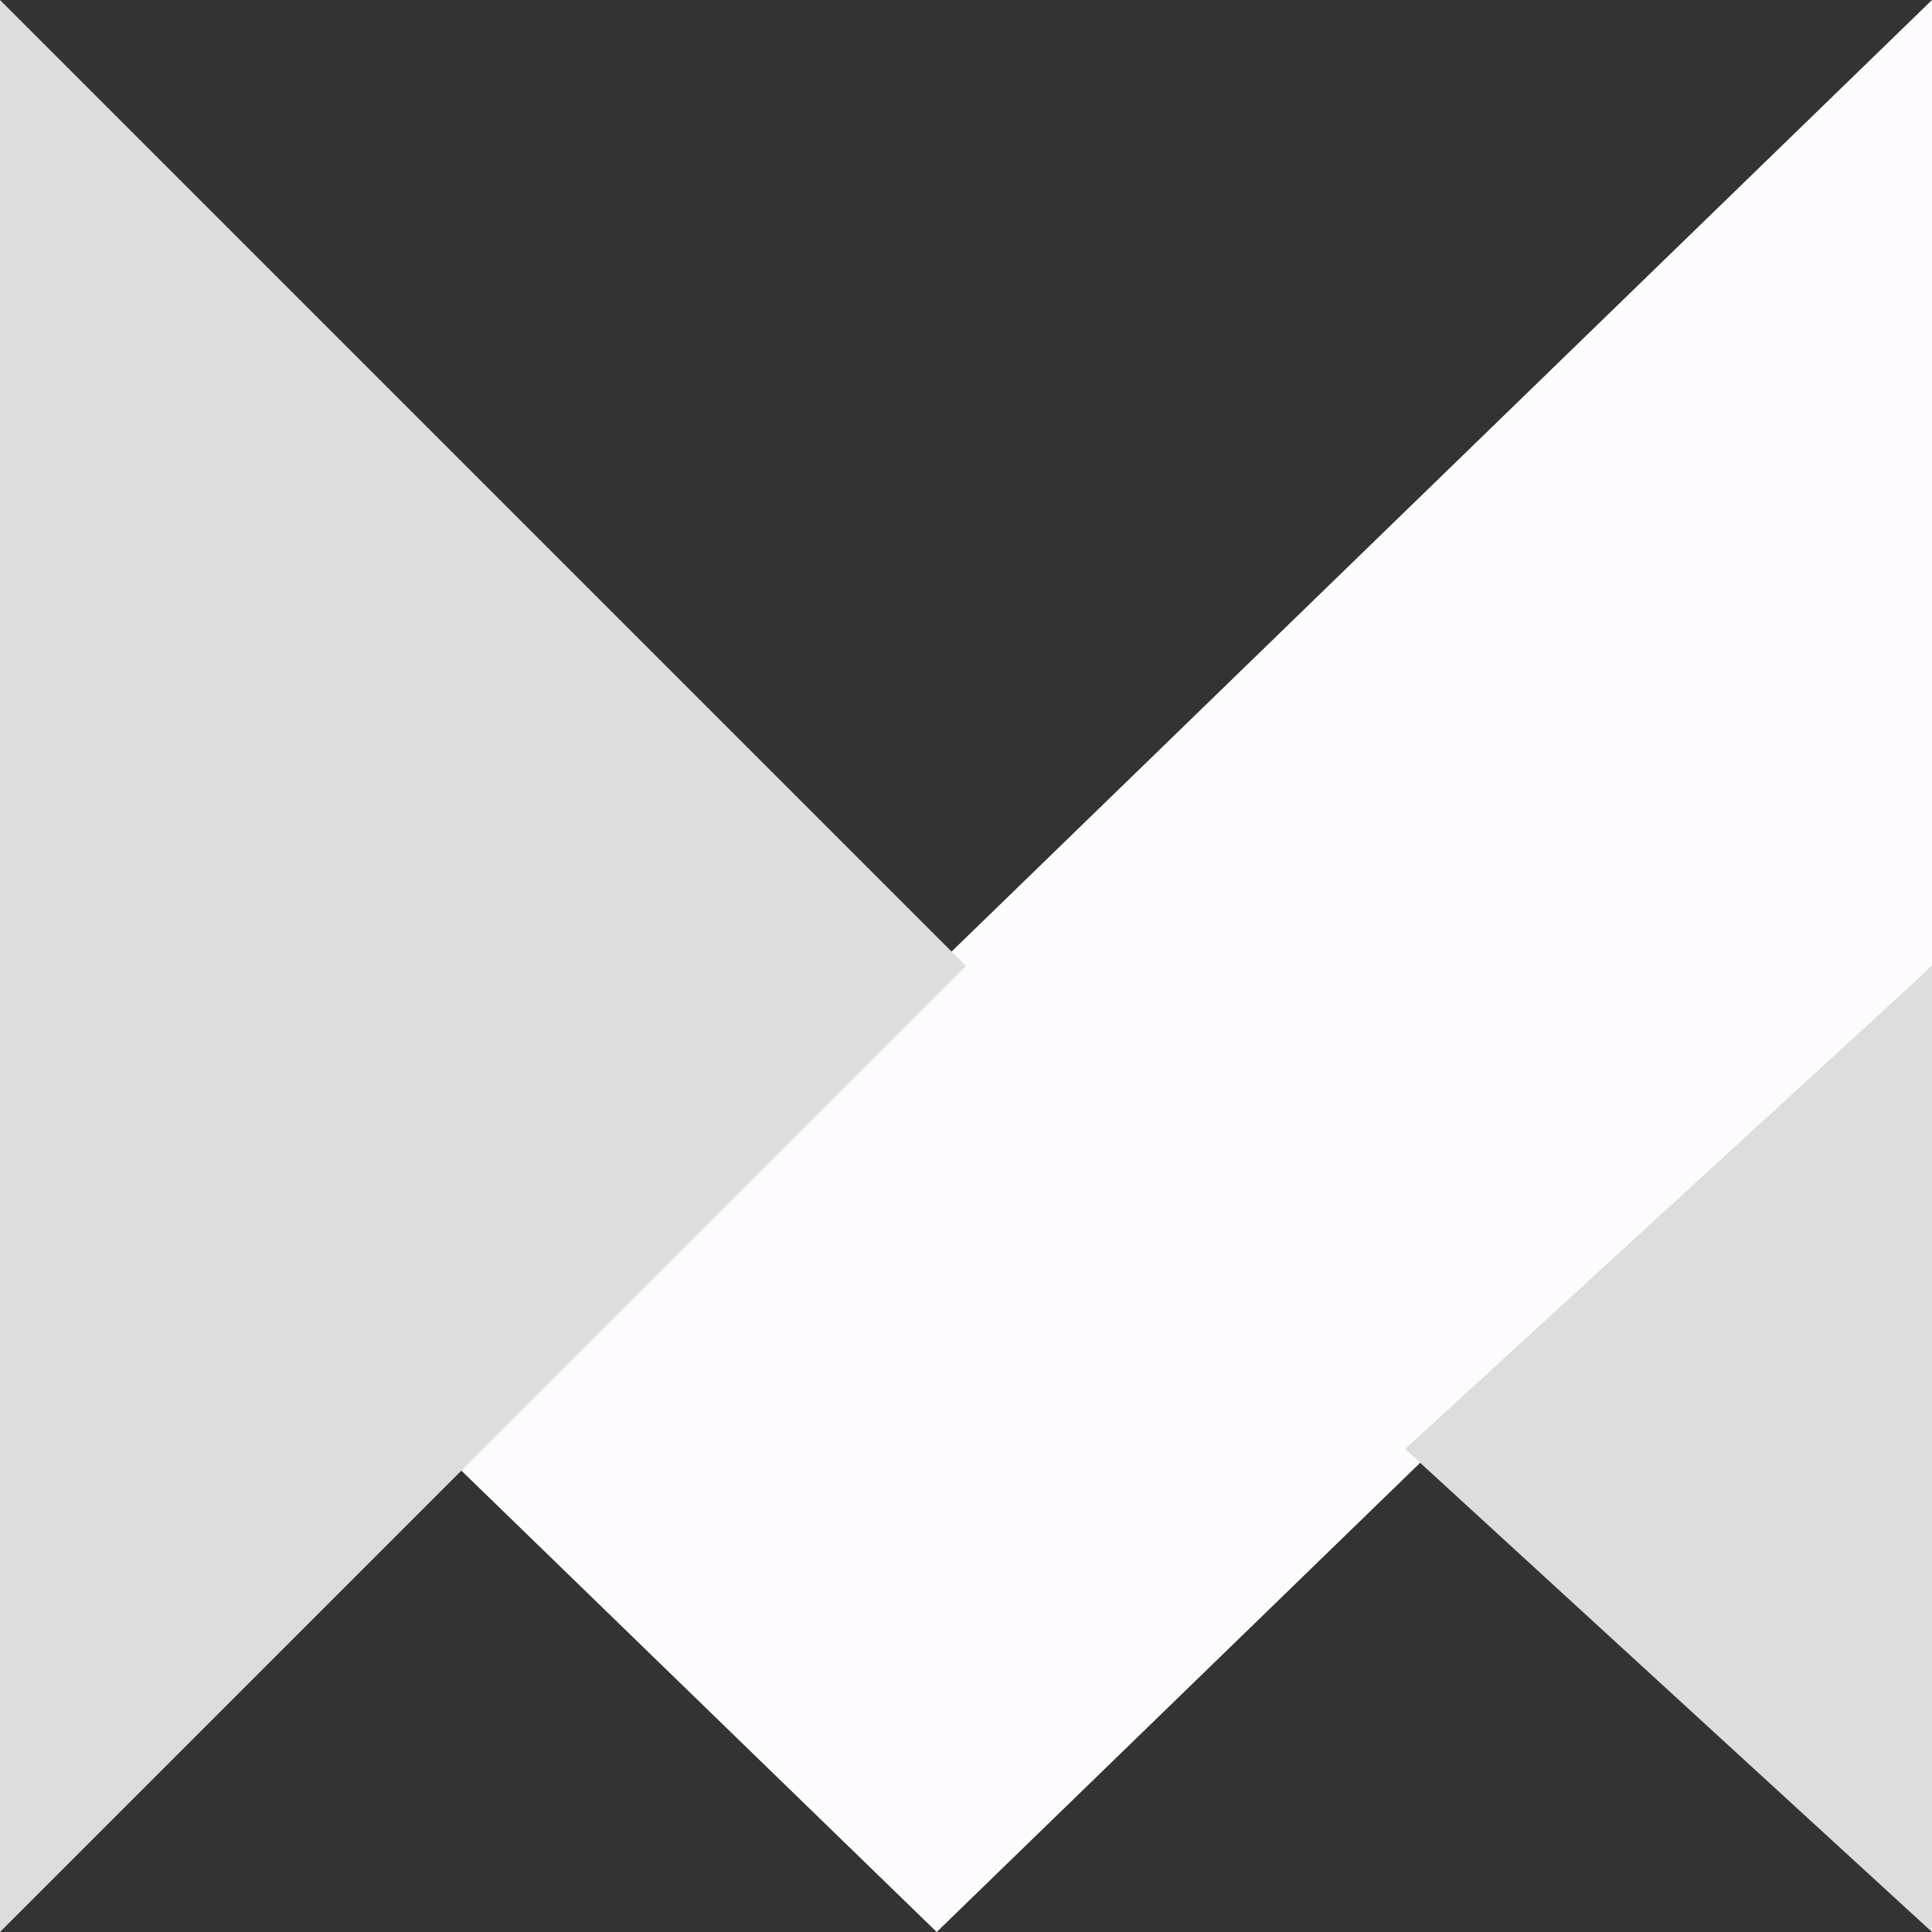 <svg width="44" height="44" viewBox="0 0 44 44" fill="none" xmlns="http://www.w3.org/2000/svg">
<rect x="0" y="0" width="44" height="44" fill="#333333" stroke="none"/>
<path d="M44 0V22L32.667 33L21.333 44L10 33L21.333 22L44 0Z" fill="#FDFBFD"/>
<path d="M44 22V44L32 33L44 22Z" fill="#DDDDDD"/>
<path d="M22 22L11 33L0 44V0L11 11L22 22Z" fill="#DDDDDD"/>
</svg>
